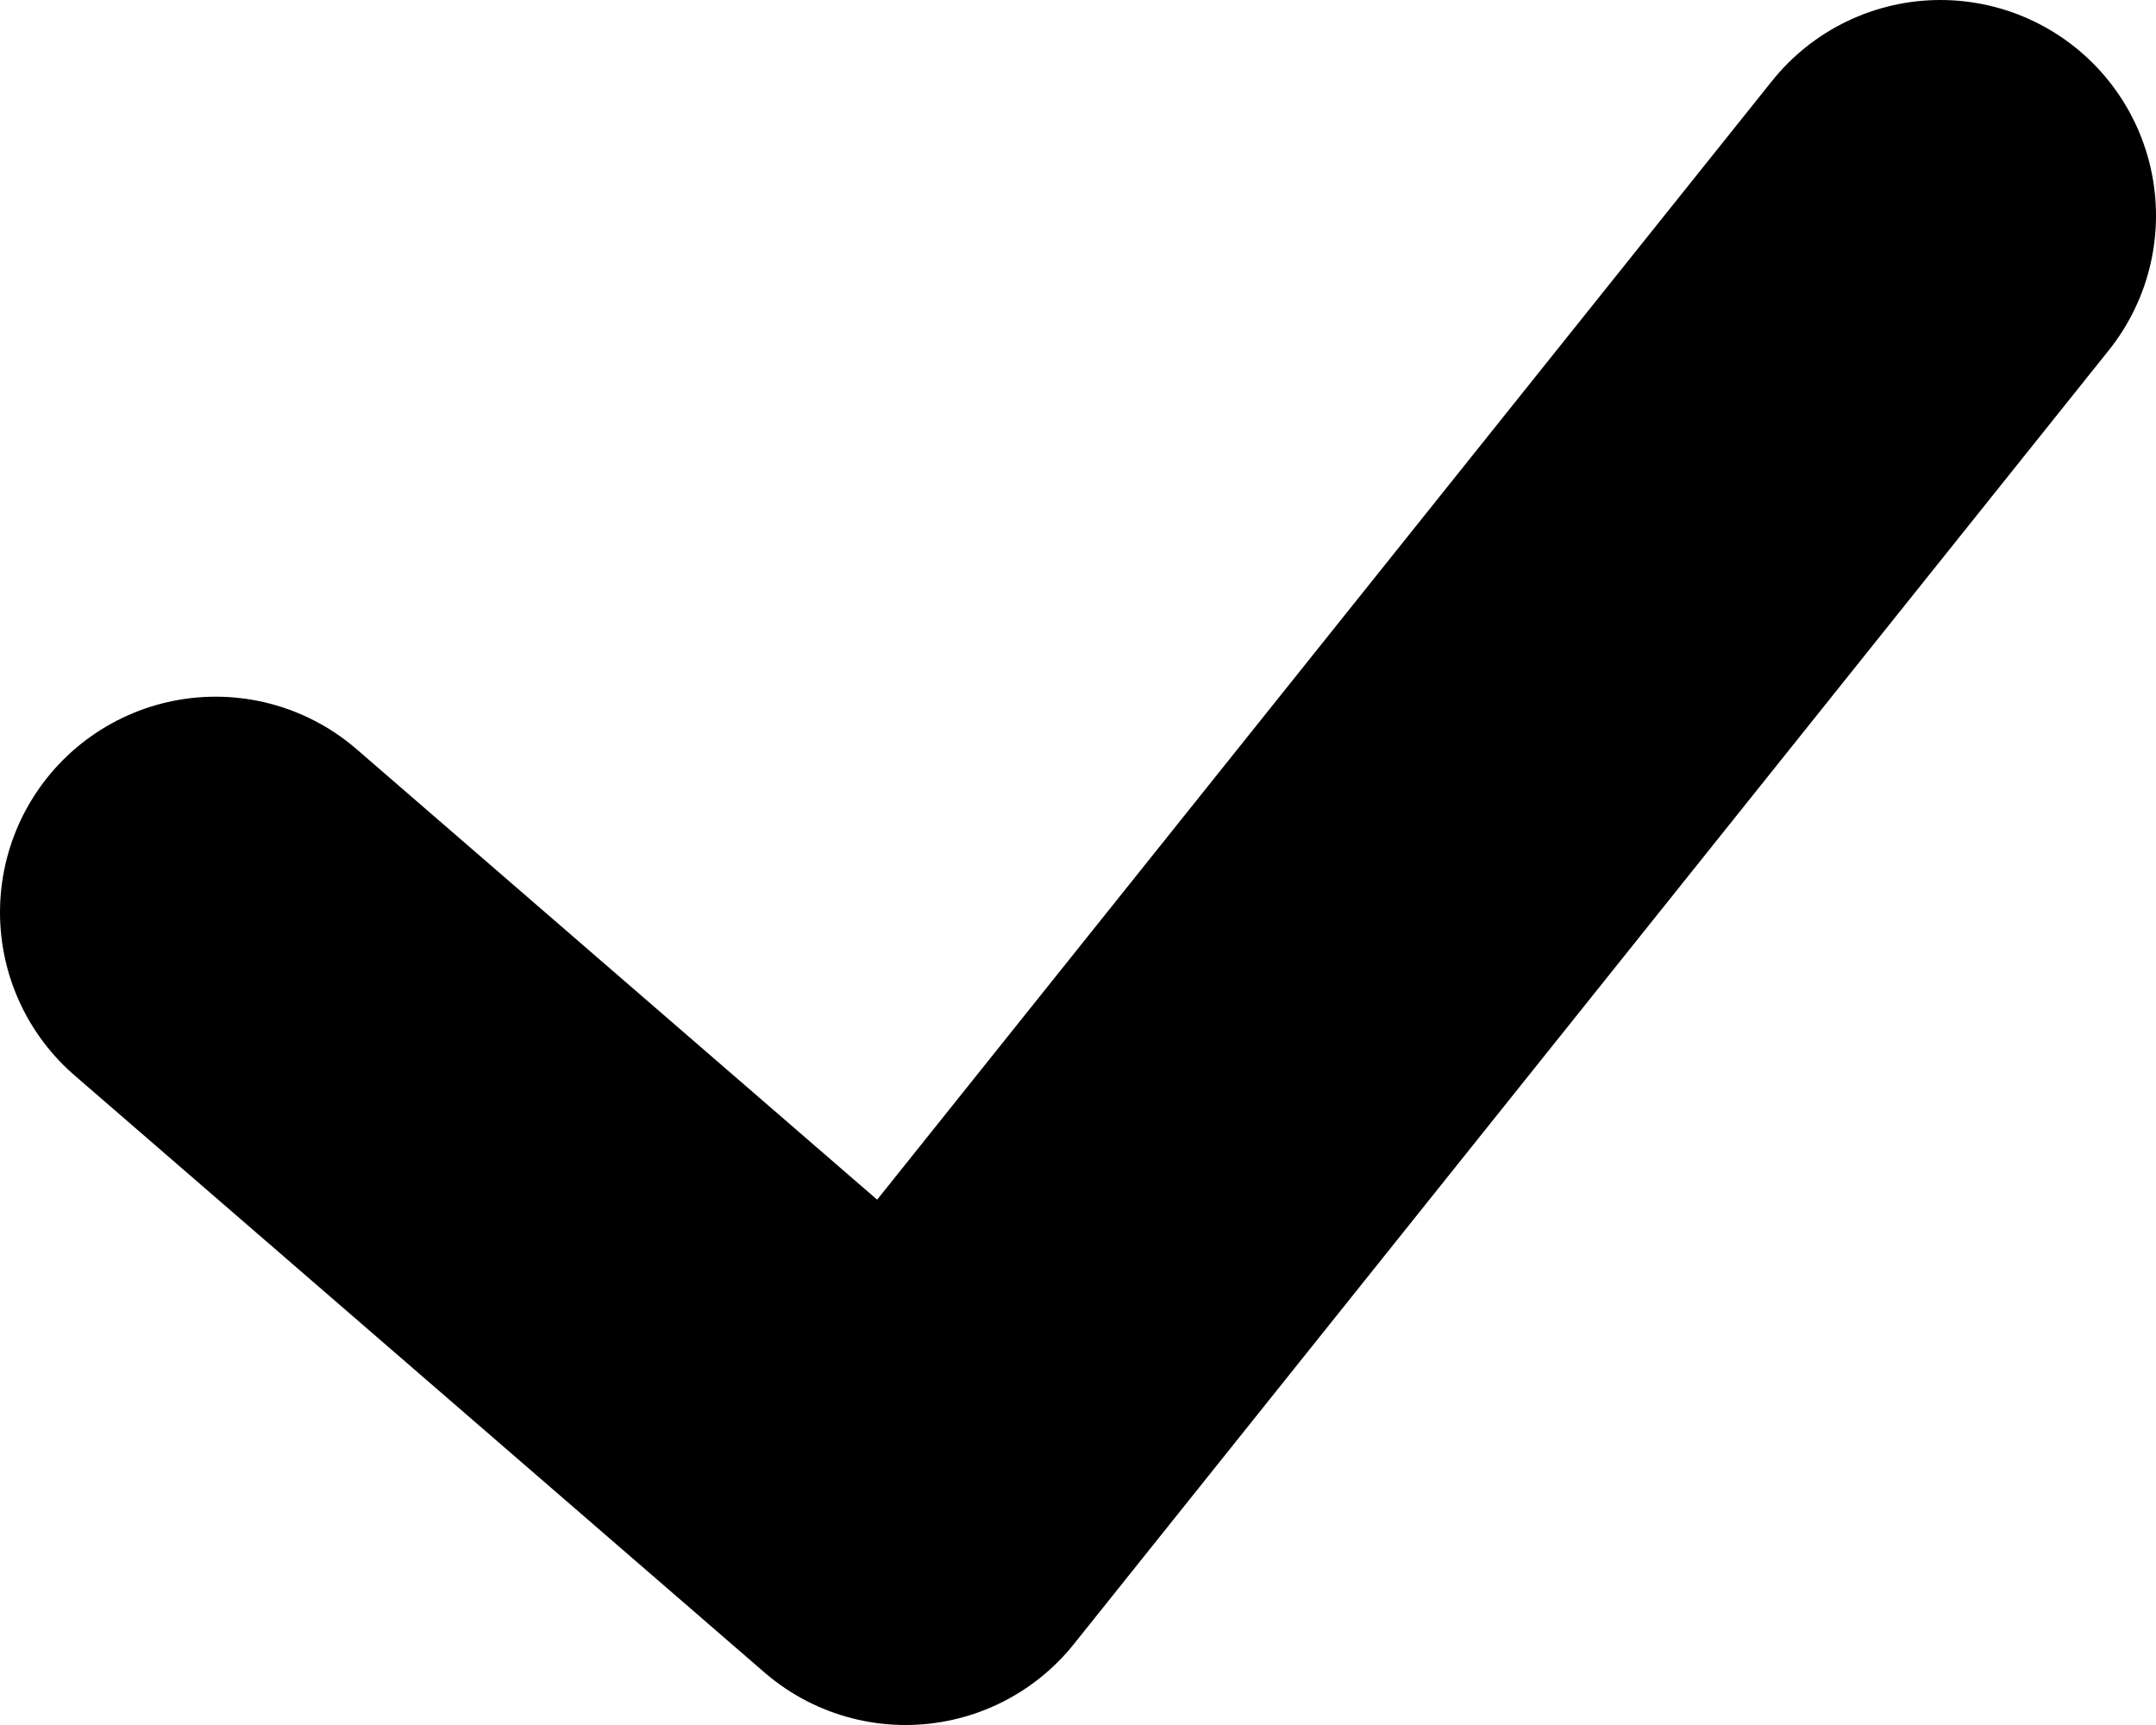 <svg width="10" height="8" viewBox="0 0 10 8" fill="none" xmlns="http://www.w3.org/2000/svg">
<path d="M1 4.231L4.2 7L9 1" stroke="currentColor" stroke-width="2" stroke-linecap="round" stroke-linejoin="round"/>
</svg>

